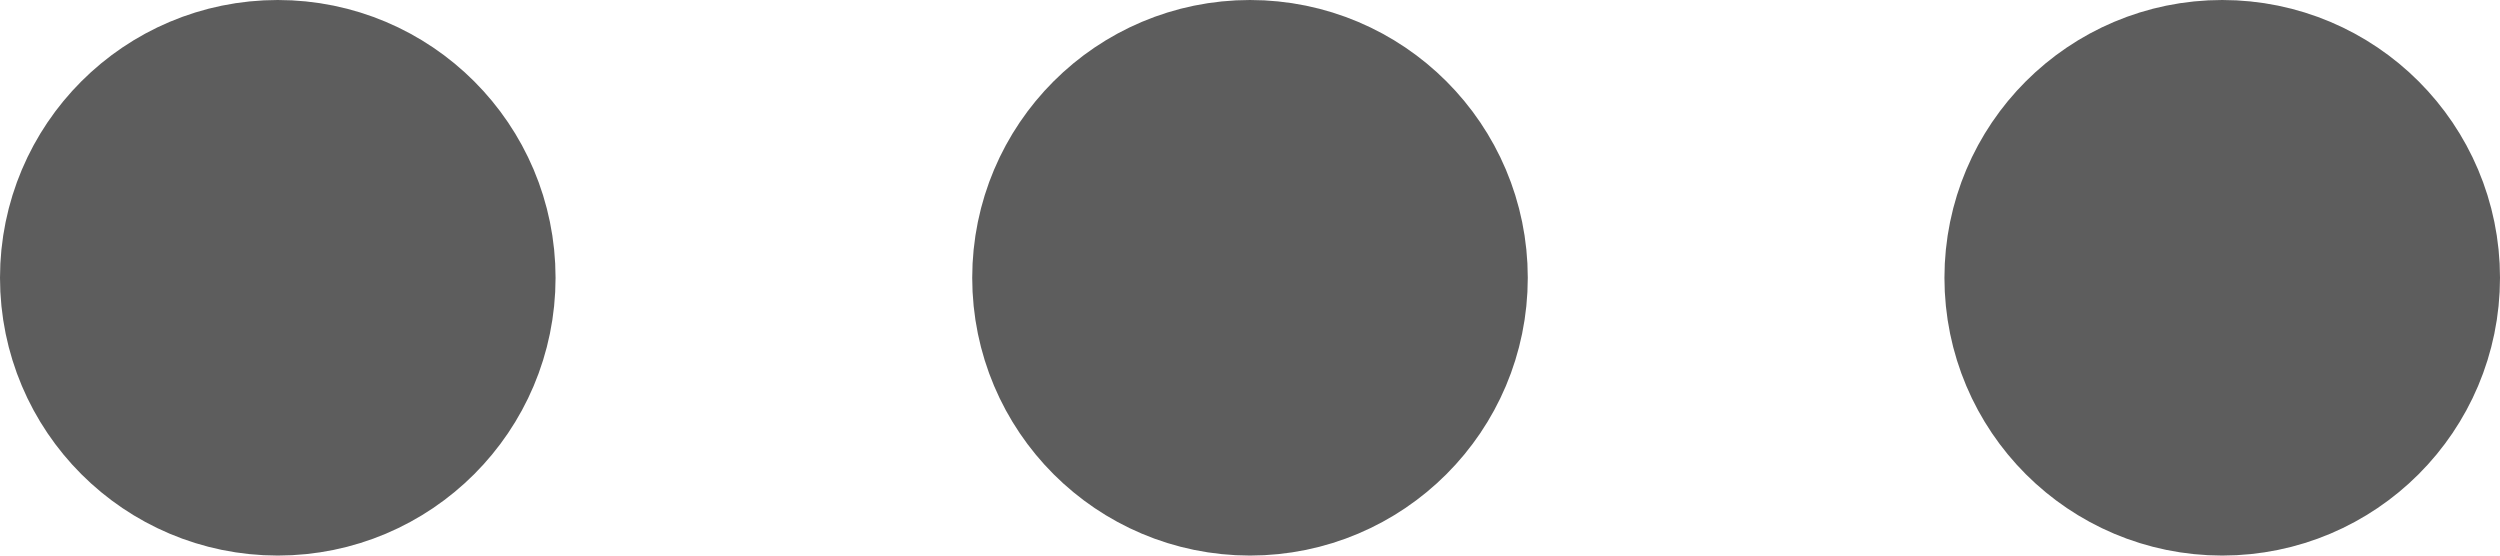 <svg xmlns="http://www.w3.org/2000/svg" width="18" height="4" viewBox="0 0 18 4">
  <g id="more-horizontal" transform="translate(1.396 1)">
    <circle id="Ellipse_601" data-name="Ellipse 601" cx="1" cy="1" r="1" transform="translate(6.604)" fill="none" stroke="#5d5d5d" stroke-linecap="round" stroke-linejoin="round" stroke-width="2"/>
    <circle id="Ellipse_602" data-name="Ellipse 602" cx="1" cy="1" r="1" transform="translate(13.604)" fill="none" stroke="#5d5d5d" stroke-linecap="round" stroke-linejoin="round" stroke-width="2"/>
    <circle id="Ellipse_603" data-name="Ellipse 603" cx="1" cy="1" r="1" transform="translate(-0.396)" fill="none" stroke="#5d5d5d" stroke-linecap="round" stroke-linejoin="round" stroke-width="2"/>
  </g>
</svg>

